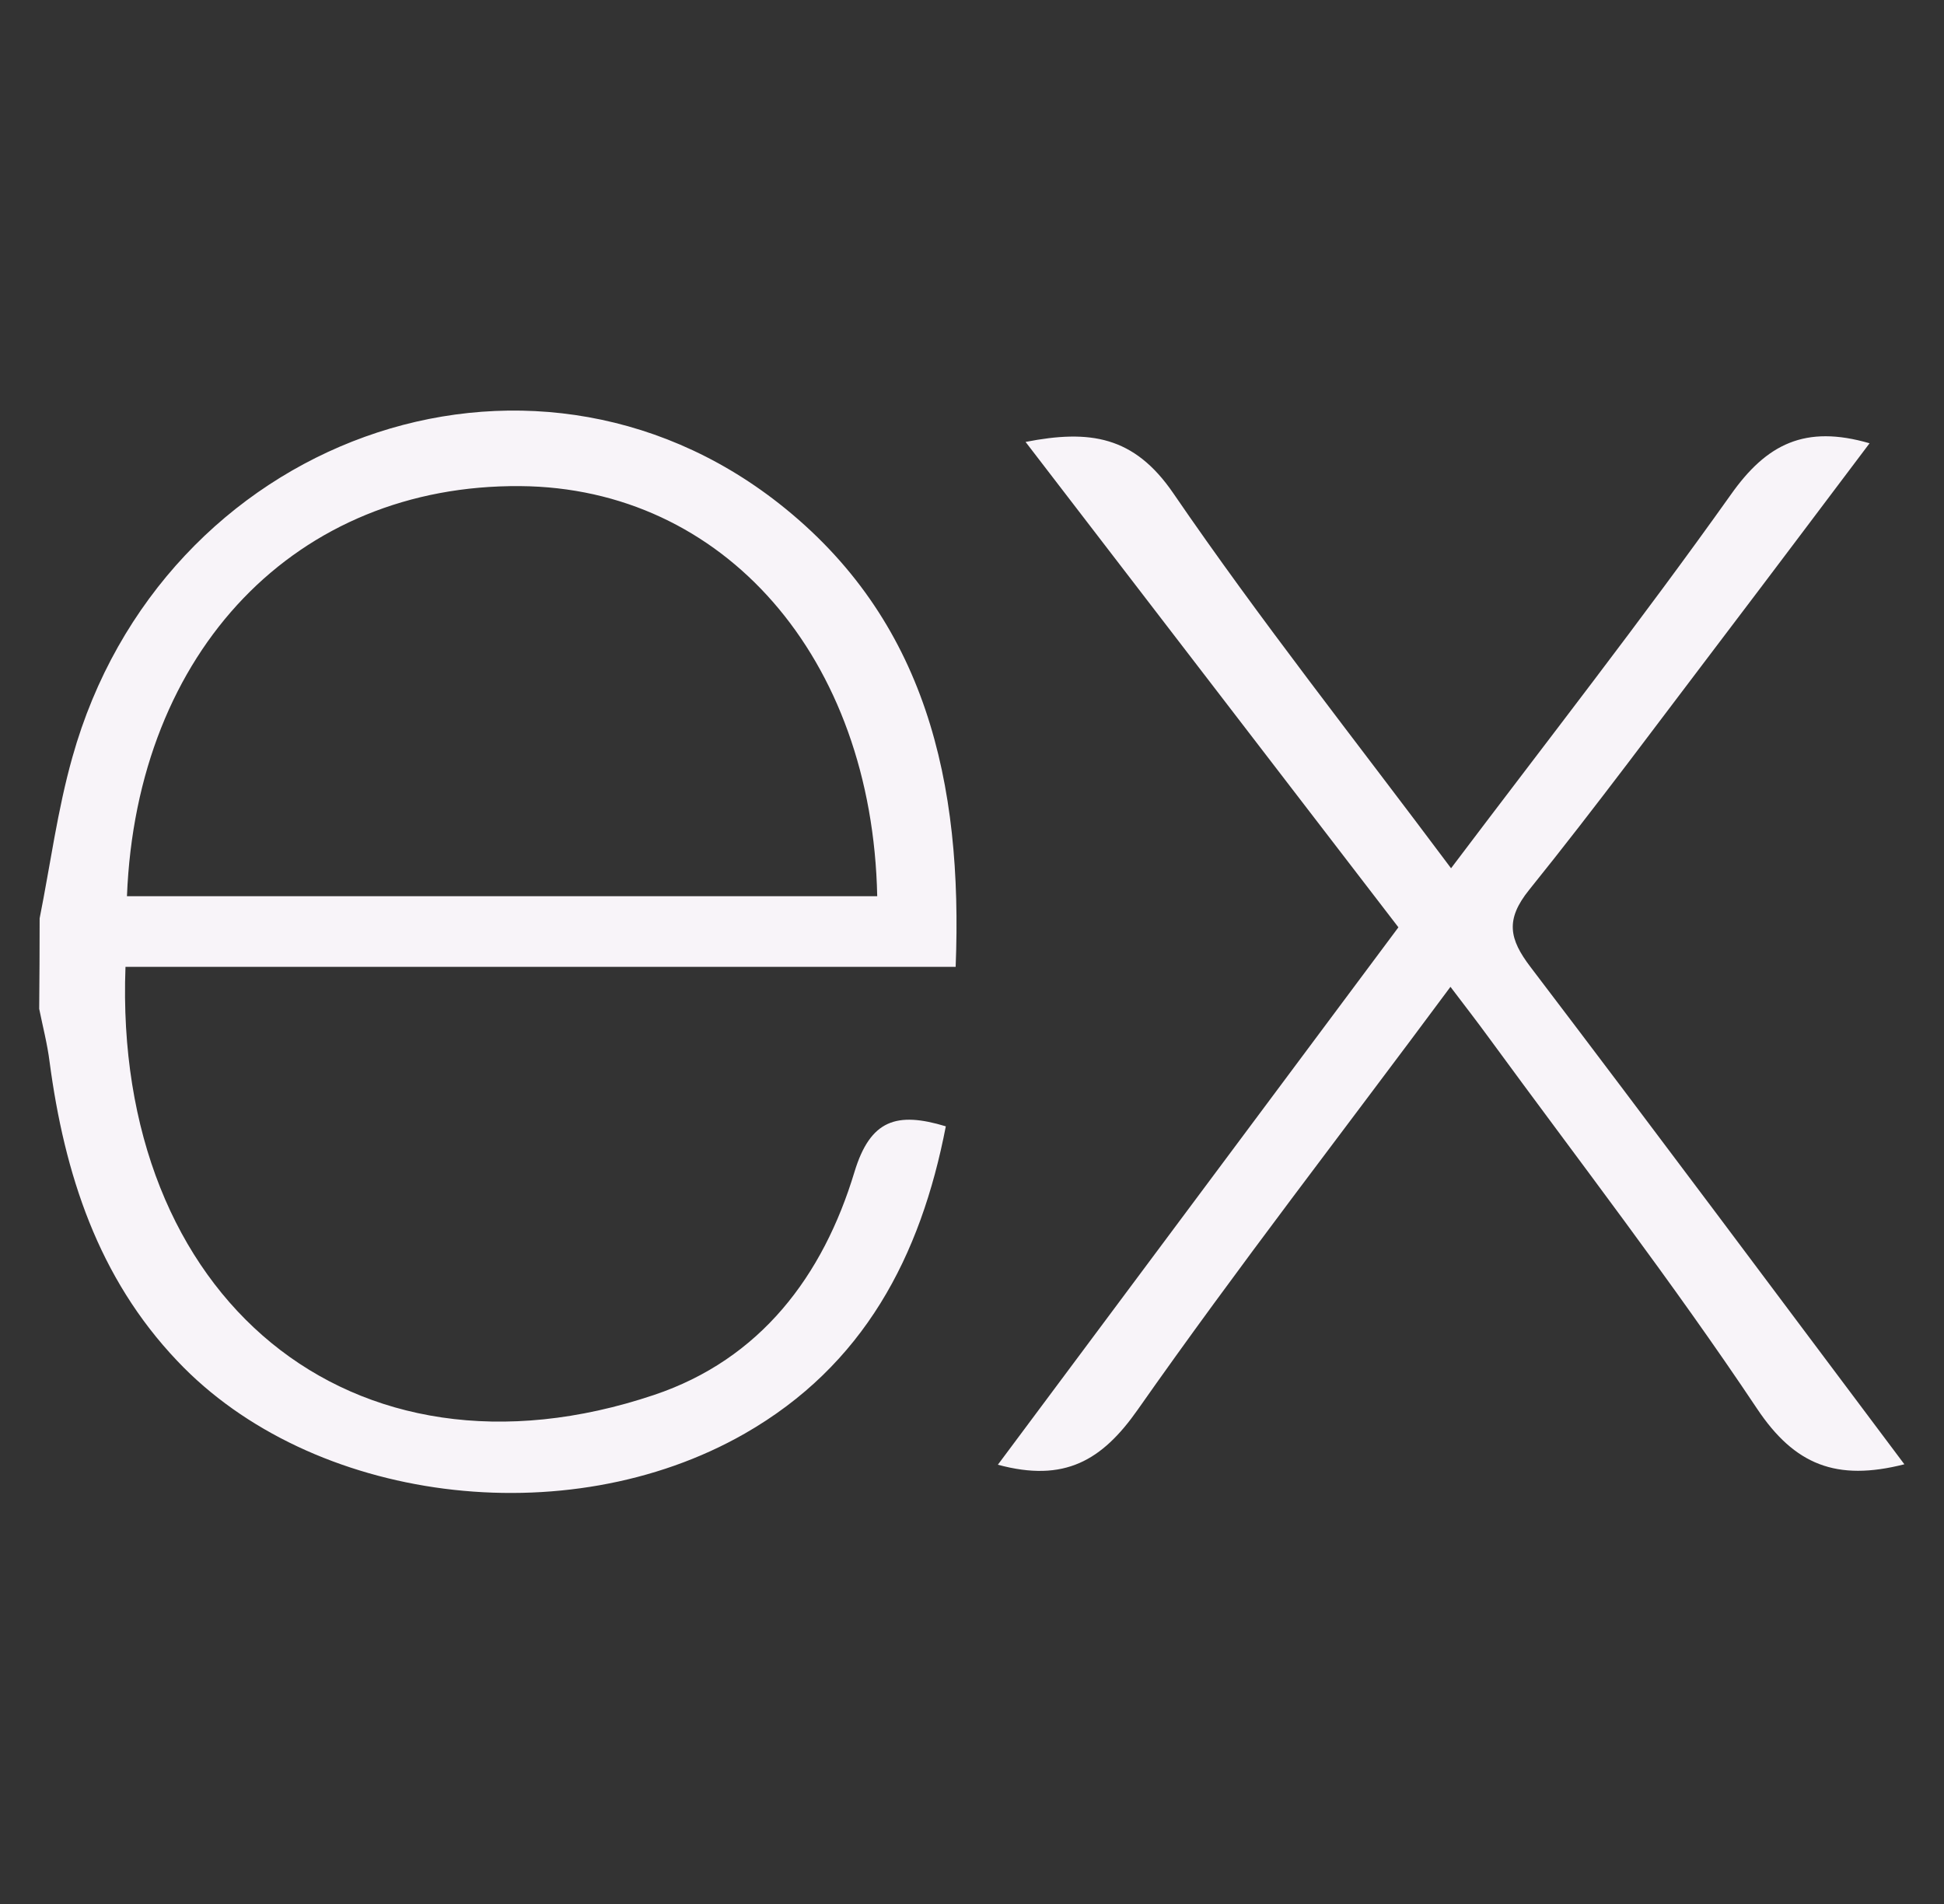 <svg width="49" height="48" viewBox="0 0 49 48" fill="none" xmlns="http://www.w3.org/2000/svg">
<rect x="0" y="0" width="49" height="48" fill="#333333" stroke="none"/>
<g clip-path="url(#clip0_206_52)">
<path d="M48.001 36.915C46.291 37.35 45.234 36.934 44.285 35.509C42.155 32.318 39.804 29.273 37.535 26.171C37.242 25.77 36.939 25.376 36.56 24.878C33.875 28.5 31.194 31.95 28.677 35.539C27.777 36.821 26.832 37.38 25.152 36.926L35.248 23.378L25.85 11.141C27.466 10.826 28.584 10.988 29.574 12.435C31.76 15.63 34.171 18.671 36.575 21.889C38.994 18.683 41.375 15.637 43.625 12.473C44.529 11.19 45.5 10.703 47.124 11.175C45.894 12.806 44.69 14.411 43.479 16.005C41.844 18.154 40.239 20.329 38.544 22.433C37.94 23.183 38.038 23.67 38.578 24.379C41.712 28.5 44.81 32.663 48.001 36.915ZM0.999 23.152C1.269 21.799 1.449 20.419 1.824 19.091C4.074 11.055 13.299 7.714 19.636 12.694C23.349 15.615 24.271 19.733 24.088 24.375H3.163C2.848 32.704 8.844 37.733 16.486 35.167C19.168 34.267 20.746 32.167 21.538 29.543C21.939 28.226 22.603 28.02 23.84 28.395C23.206 31.68 21.77 34.425 18.77 36.142C14.27 38.715 7.846 37.883 4.468 34.309C2.473 32.209 1.625 29.595 1.25 26.771C1.194 26.321 1.078 25.879 0.988 25.433C0.995 24.672 0.999 23.913 0.999 23.152ZM3.2 22.594H22.111C21.988 16.571 18.238 12.293 13.111 12.255C7.486 12.21 3.444 16.387 3.2 22.594Z" fill="#F8F4F9"/>
</g>
<defs>
<clipPath id="clip0_206_52">
<rect width="48" height="48" fill="white" transform="translate(0.5)"/>
</clipPath>
</defs>
</svg>
